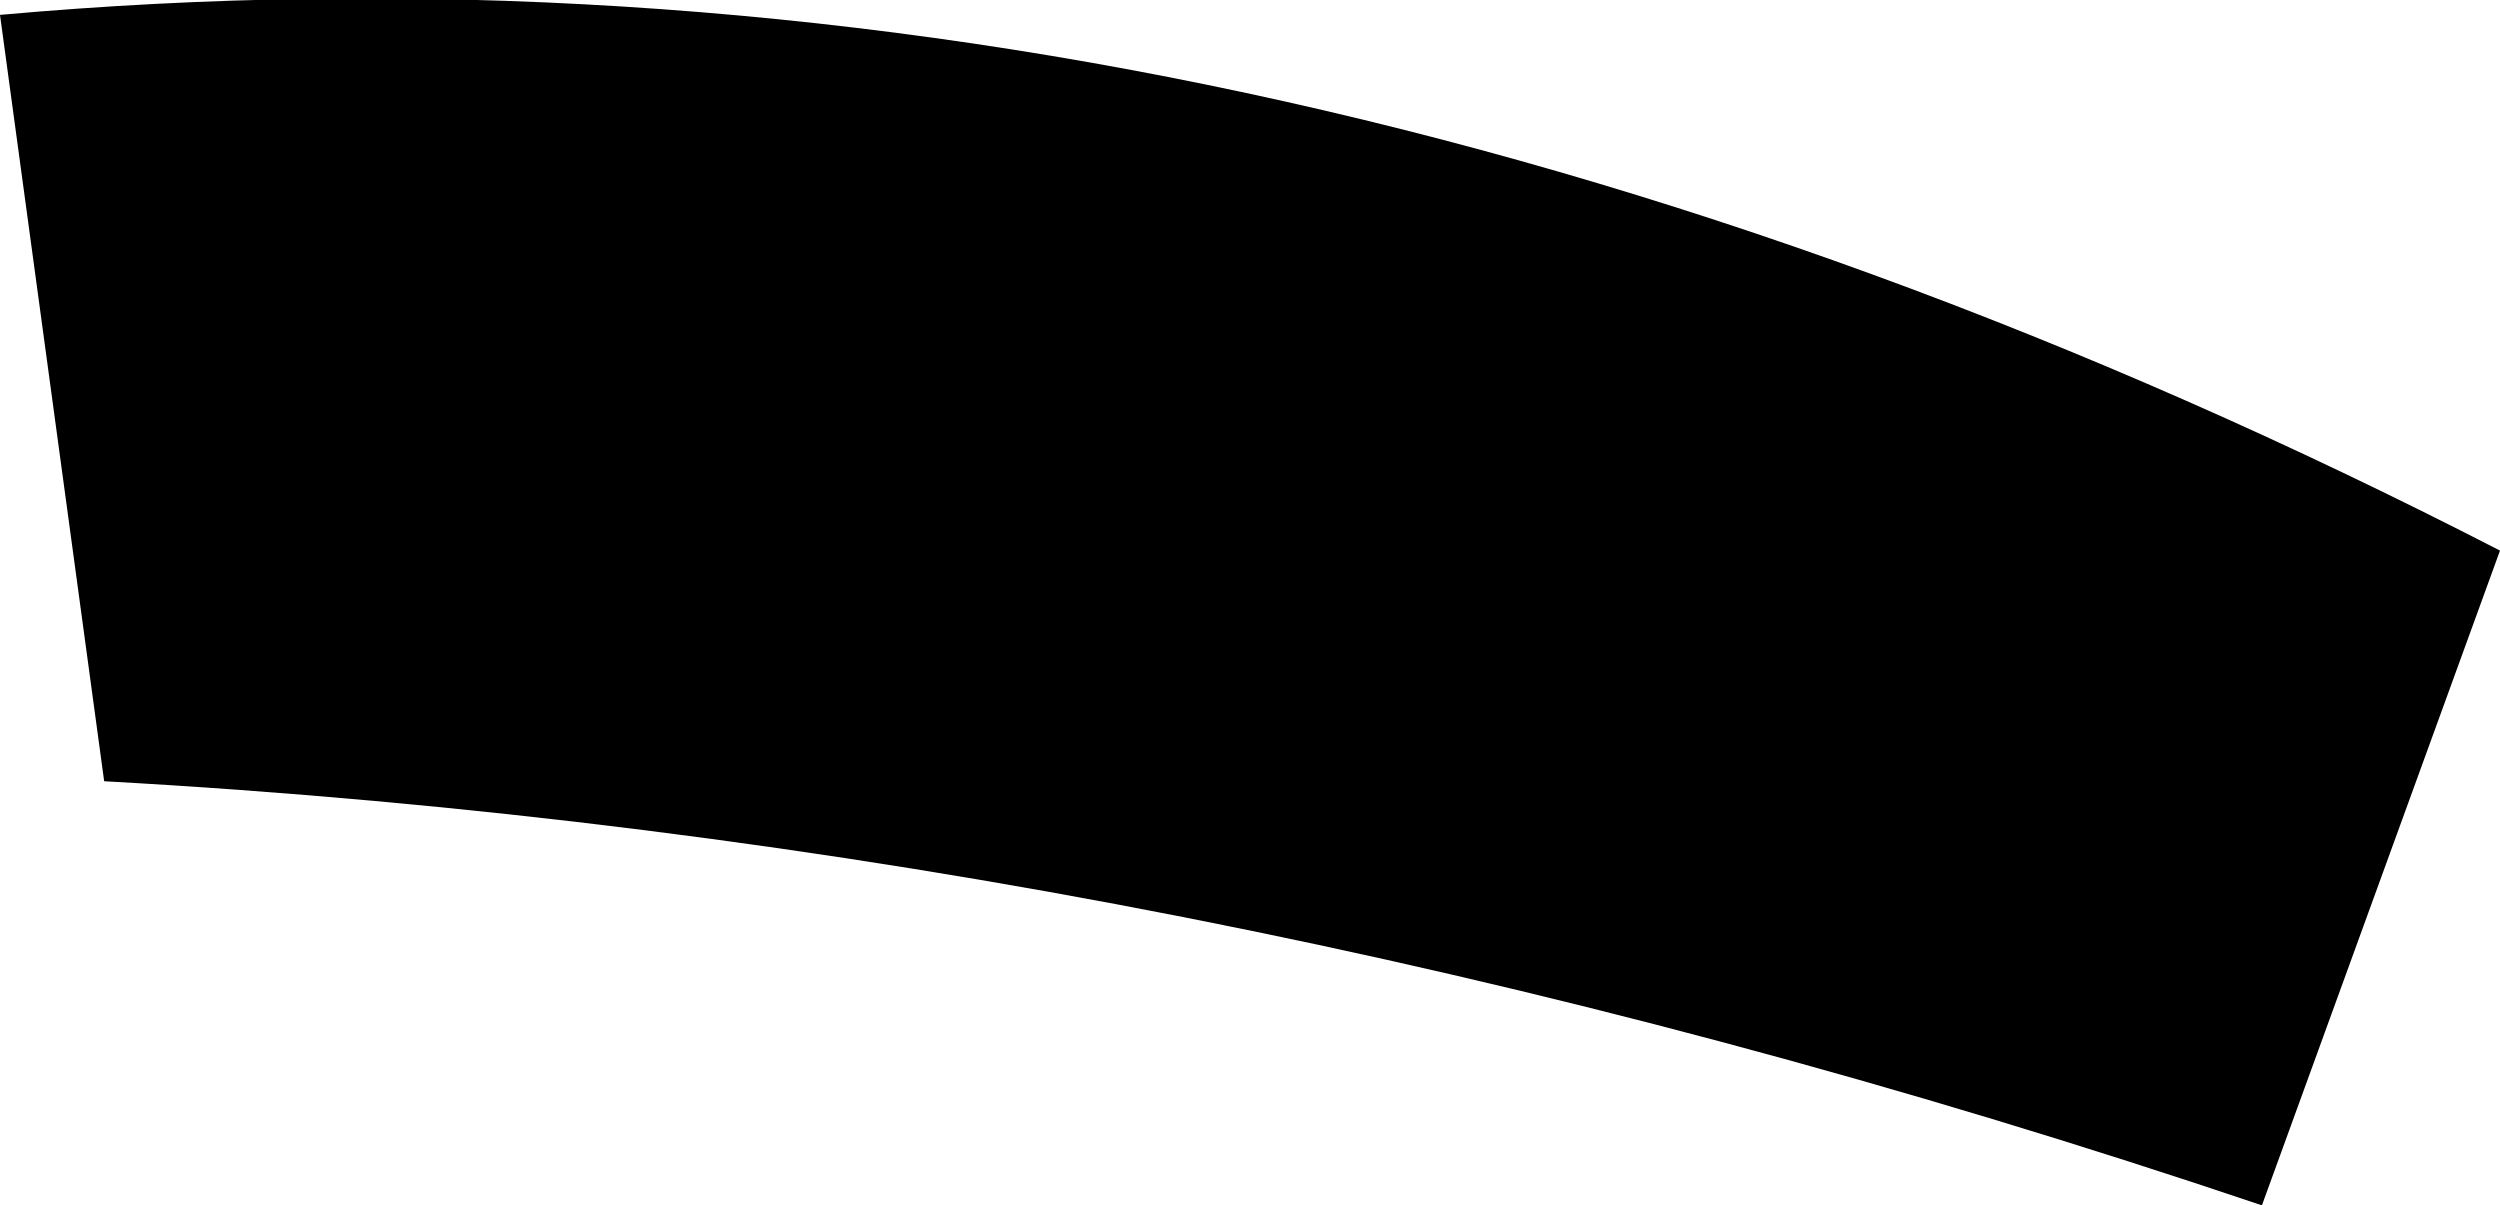 <?xml version="1.0" encoding="UTF-8" standalone="no"?>
<svg xmlns:xlink="http://www.w3.org/1999/xlink" height="8.1px" width="16.8px" xmlns="http://www.w3.org/2000/svg">
  <g transform="matrix(1.0, 0.0, 0.0, 1.0, -195.85, -301.0)">
    <path d="M212.65 304.7 L211.05 309.1 Q203.8 306.65 196.55 306.25 L195.85 301.1 Q204.2 300.35 212.65 304.7" fill="#000000" fill-rule="evenodd" stroke="none"/>
  </g>
</svg>
